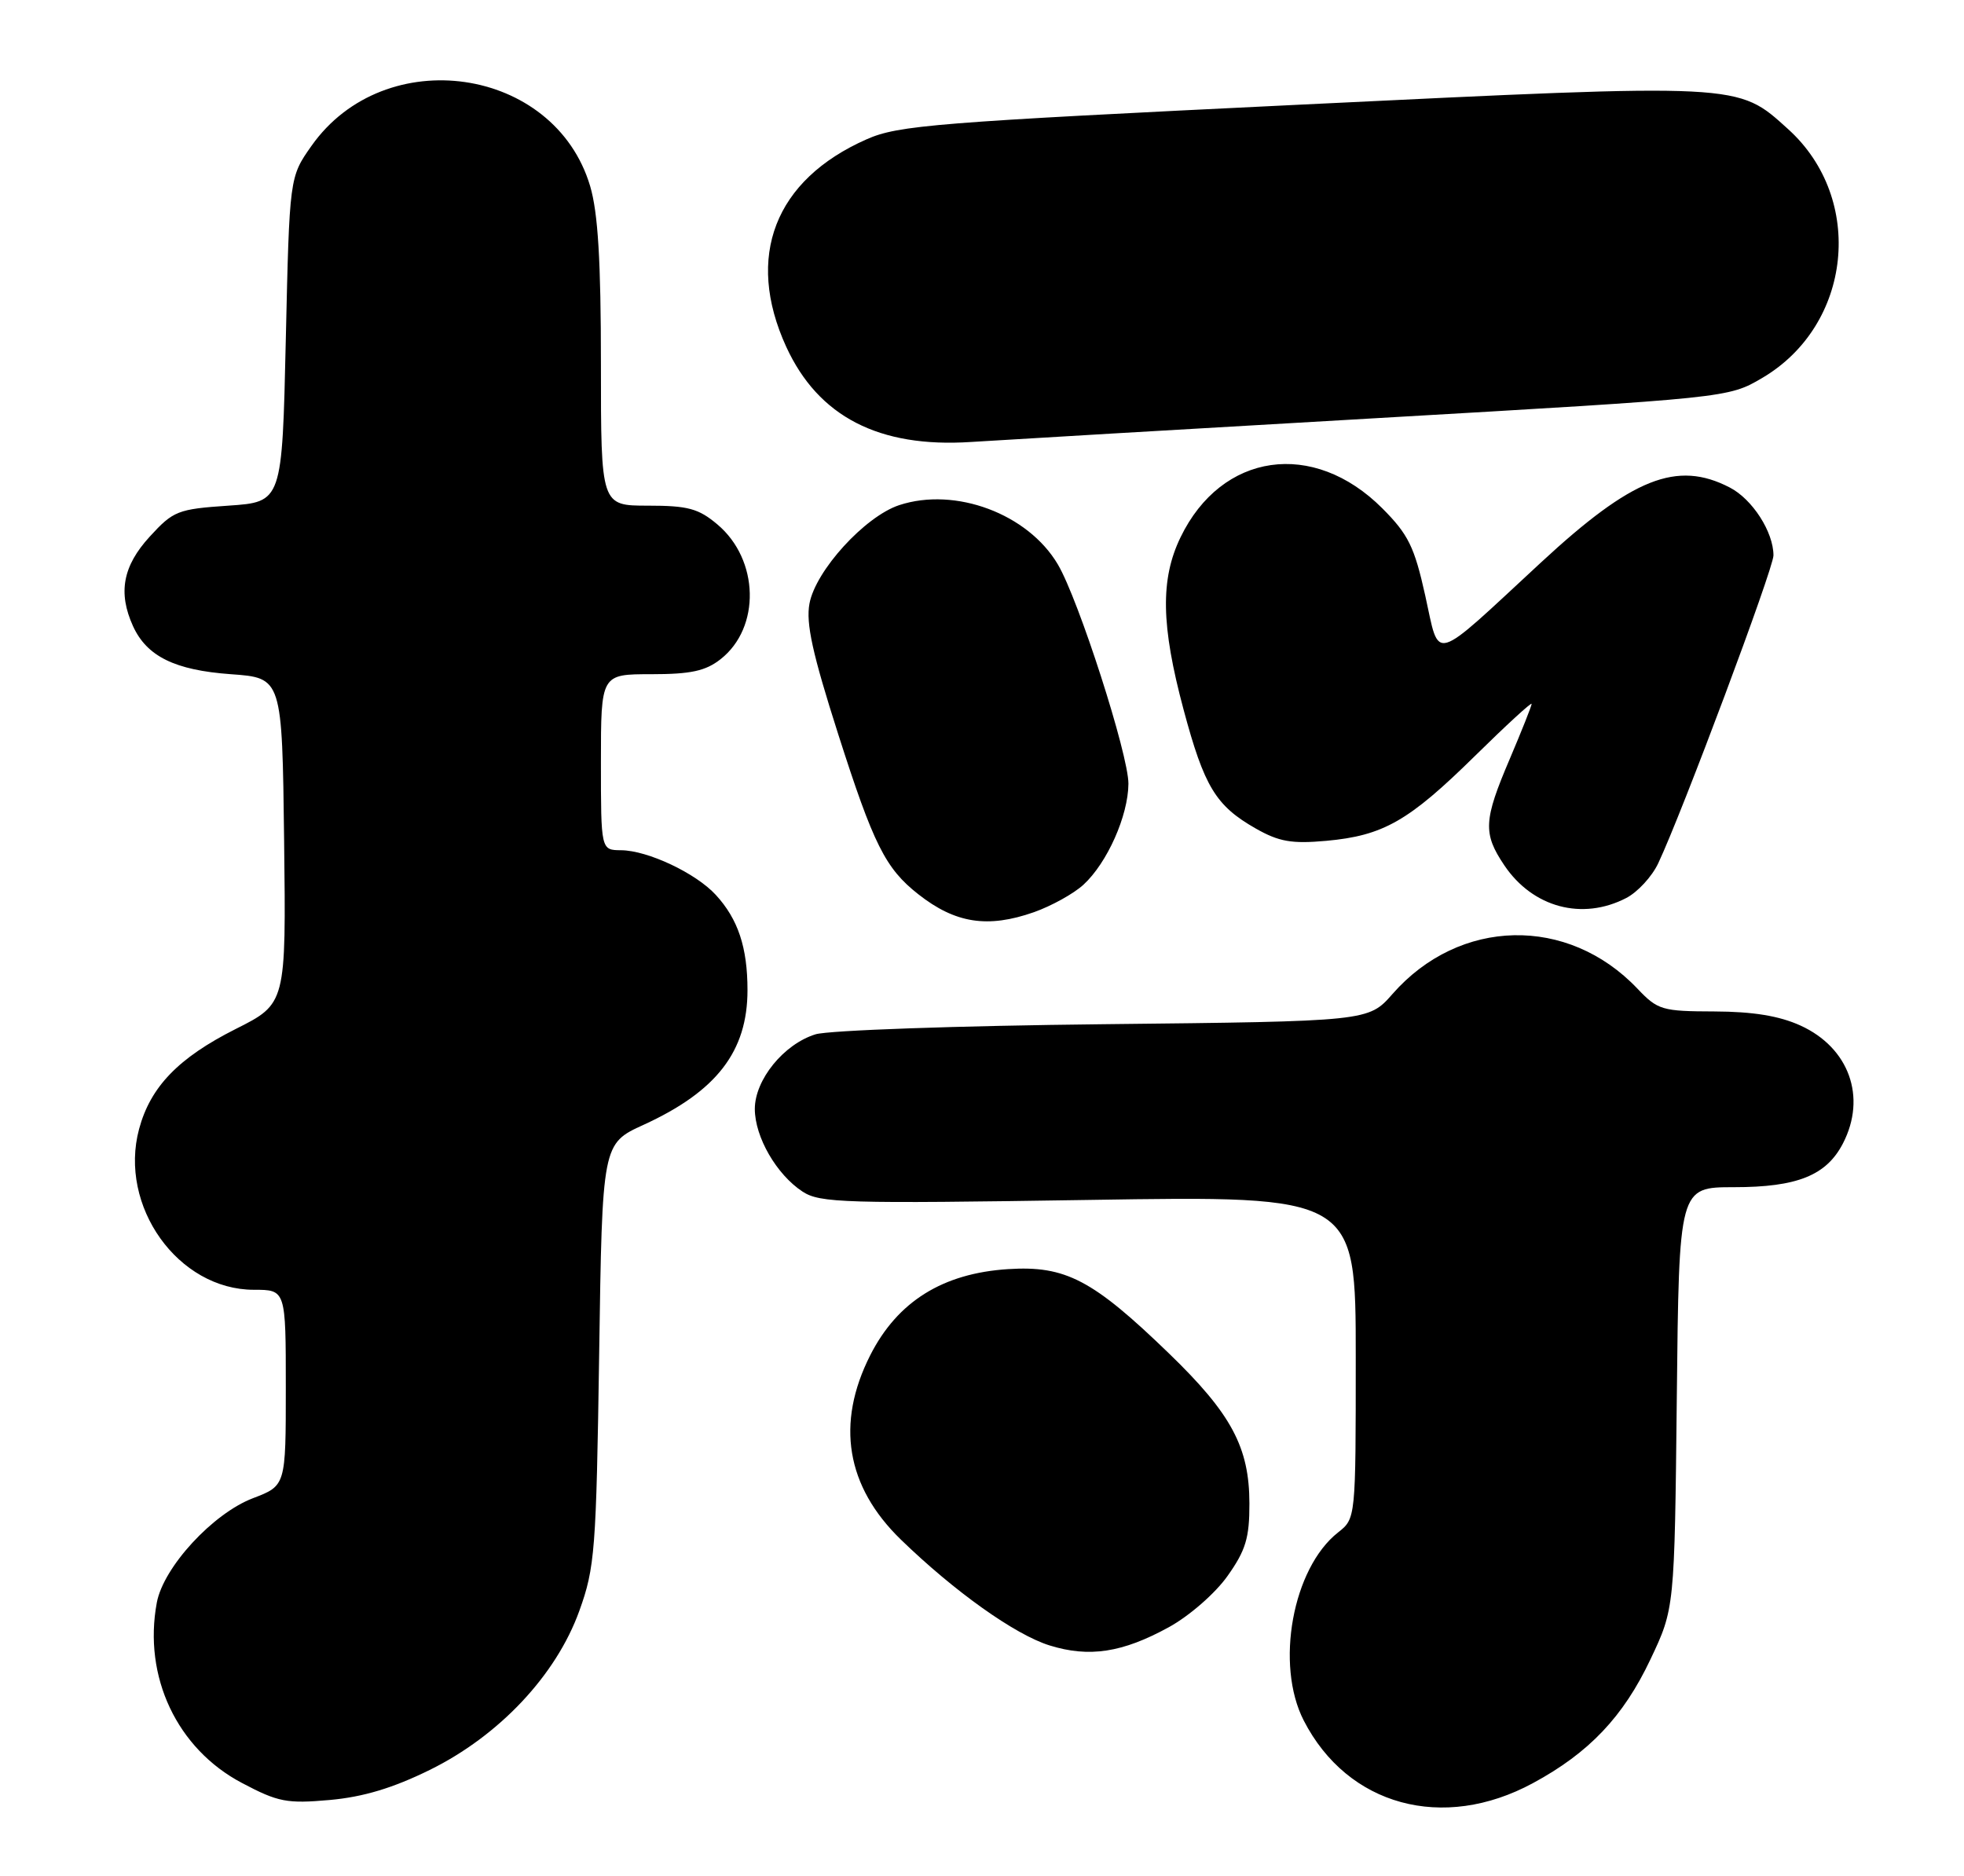 <?xml version="1.0" encoding="UTF-8" standalone="no"?>
<!DOCTYPE svg PUBLIC "-//W3C//DTD SVG 1.1//EN" "http://www.w3.org/Graphics/SVG/1.1/DTD/svg11.dtd" >
<svg xmlns="http://www.w3.org/2000/svg" xmlns:xlink="http://www.w3.org/1999/xlink" version="1.1" viewBox="0 0 268 256">
 <g >
 <path fill="currentColor"
d=" M 209.18 243.32 C 216.83 239.19 221.51 234.26 225.21 226.44 C 228.50 219.50 228.50 219.50 228.81 190.75 C 229.11 162.00 229.11 162.00 236.61 162.00 C 245.24 162.00 249.22 160.40 251.48 156.03 C 254.75 149.71 252.32 142.96 245.68 139.94 C 242.78 138.62 239.19 138.04 233.94 138.02 C 226.80 138.00 226.21 137.83 223.44 134.91 C 213.94 124.91 199.15 125.23 190.02 135.63 C 186.74 139.37 186.74 139.37 150.62 139.76 C 130.75 139.97 113.05 140.59 111.28 141.14 C 106.95 142.48 103.00 147.34 103.00 151.33 C 103.01 155.16 105.96 160.27 109.51 162.60 C 111.89 164.16 115.28 164.26 148.56 163.74 C 185.00 163.16 185.00 163.16 185.00 185.19 C 185.00 207.21 185.00 207.21 182.59 209.11 C 176.38 213.99 173.98 227.15 177.91 234.79 C 183.89 246.42 196.90 249.97 209.18 243.32 Z  M 58.64 241.52 C 68.12 236.85 75.89 228.59 79.05 219.82 C 81.18 213.92 81.36 211.57 81.76 184.78 C 82.18 156.06 82.18 156.06 87.84 153.48 C 97.79 148.92 102.00 143.47 102.00 135.11 C 102.00 129.29 100.72 125.43 97.68 122.12 C 94.96 119.15 88.39 116.05 84.75 116.02 C 82.00 116.00 82.00 116.00 82.00 104.00 C 82.00 92.00 82.00 92.00 88.87 92.00 C 94.27 92.00 96.28 91.56 98.33 89.95 C 103.82 85.64 103.60 76.36 97.89 71.56 C 95.32 69.39 93.86 69.00 88.42 69.00 C 82.00 69.00 82.00 69.00 82.00 49.68 C 82.00 35.58 81.60 29.02 80.53 25.40 C 75.67 9.05 52.51 5.71 42.50 19.91 C 39.50 24.17 39.50 24.17 39.00 46.33 C 38.50 68.50 38.50 68.50 31.17 69.00 C 24.25 69.47 23.65 69.71 20.42 73.24 C 16.76 77.24 16.08 80.88 18.15 85.44 C 20.04 89.57 23.86 91.45 31.50 92.00 C 38.50 92.50 38.50 92.50 38.77 114.73 C 39.04 136.96 39.04 136.96 32.15 140.42 C 24.35 144.35 20.53 148.30 18.98 154.06 C 16.15 164.58 24.30 176.00 34.65 176.00 C 39.00 176.00 39.00 176.00 39.00 189.36 C 39.00 202.73 39.00 202.73 34.52 204.44 C 29.04 206.53 22.31 213.84 21.40 218.68 C 19.51 228.78 24.15 238.63 33.02 243.30 C 37.95 245.91 39.15 246.14 45.00 245.62 C 49.57 245.21 53.62 243.99 58.64 241.52 Z  M 159.50 222.04 C 162.30 220.50 165.82 217.43 167.50 215.06 C 169.99 211.55 170.50 209.86 170.49 205.16 C 170.48 197.49 168.03 192.92 159.53 184.70 C 149.12 174.63 145.40 172.68 137.57 173.18 C 128.64 173.75 122.47 177.60 118.75 184.93 C 114.03 194.25 115.46 202.84 122.93 210.09 C 130.23 217.17 138.50 223.06 143.22 224.53 C 148.63 226.21 153.16 225.52 159.50 222.04 Z  M 141.10 124.47 C 143.49 123.62 146.53 121.94 147.85 120.72 C 151.09 117.74 153.95 111.31 153.98 106.95 C 154.00 103.01 147.19 81.82 144.35 77.02 C 140.27 70.11 130.36 66.41 122.70 68.93 C 118.02 70.48 111.31 77.84 110.46 82.35 C 109.95 85.05 110.87 89.21 114.38 100.19 C 119.20 115.26 120.82 118.50 125.30 122.02 C 130.37 126.01 134.78 126.69 141.10 124.47 Z  M 221.91 122.54 C 223.46 121.74 225.43 119.61 226.28 117.79 C 229.54 110.89 242.00 77.59 242.00 75.79 C 242.00 72.59 239.12 68.11 236.03 66.52 C 228.83 62.79 222.74 65.21 210.27 76.76 C 195.13 90.77 196.51 90.38 194.48 81.26 C 193.00 74.60 192.17 72.92 188.62 69.36 C 179.21 59.94 166.69 61.74 161.09 73.32 C 158.32 79.04 158.43 85.35 161.50 96.81 C 164.33 107.37 165.90 109.95 171.36 113.06 C 174.53 114.86 176.27 115.16 180.95 114.74 C 188.76 114.03 192.21 112.06 201.25 103.17 C 205.51 98.98 209.00 95.77 209.00 96.05 C 209.00 96.33 207.66 99.69 206.03 103.53 C 202.43 111.96 202.34 113.72 205.28 118.09 C 209.16 123.84 215.91 125.65 221.91 122.54 Z  M 187.67 57.07 C 235.83 54.29 235.83 54.29 240.44 51.59 C 252.73 44.39 254.54 27.14 244.00 17.62 C 237.02 11.31 237.90 11.36 177.44 14.28 C 127.64 16.69 122.58 17.09 118.25 19.01 C 105.71 24.55 101.66 35.02 107.28 47.31 C 111.66 56.86 119.94 61.13 132.50 60.31 C 136.35 60.06 161.17 58.60 187.67 57.07 Z "/>
</g>
</svg>